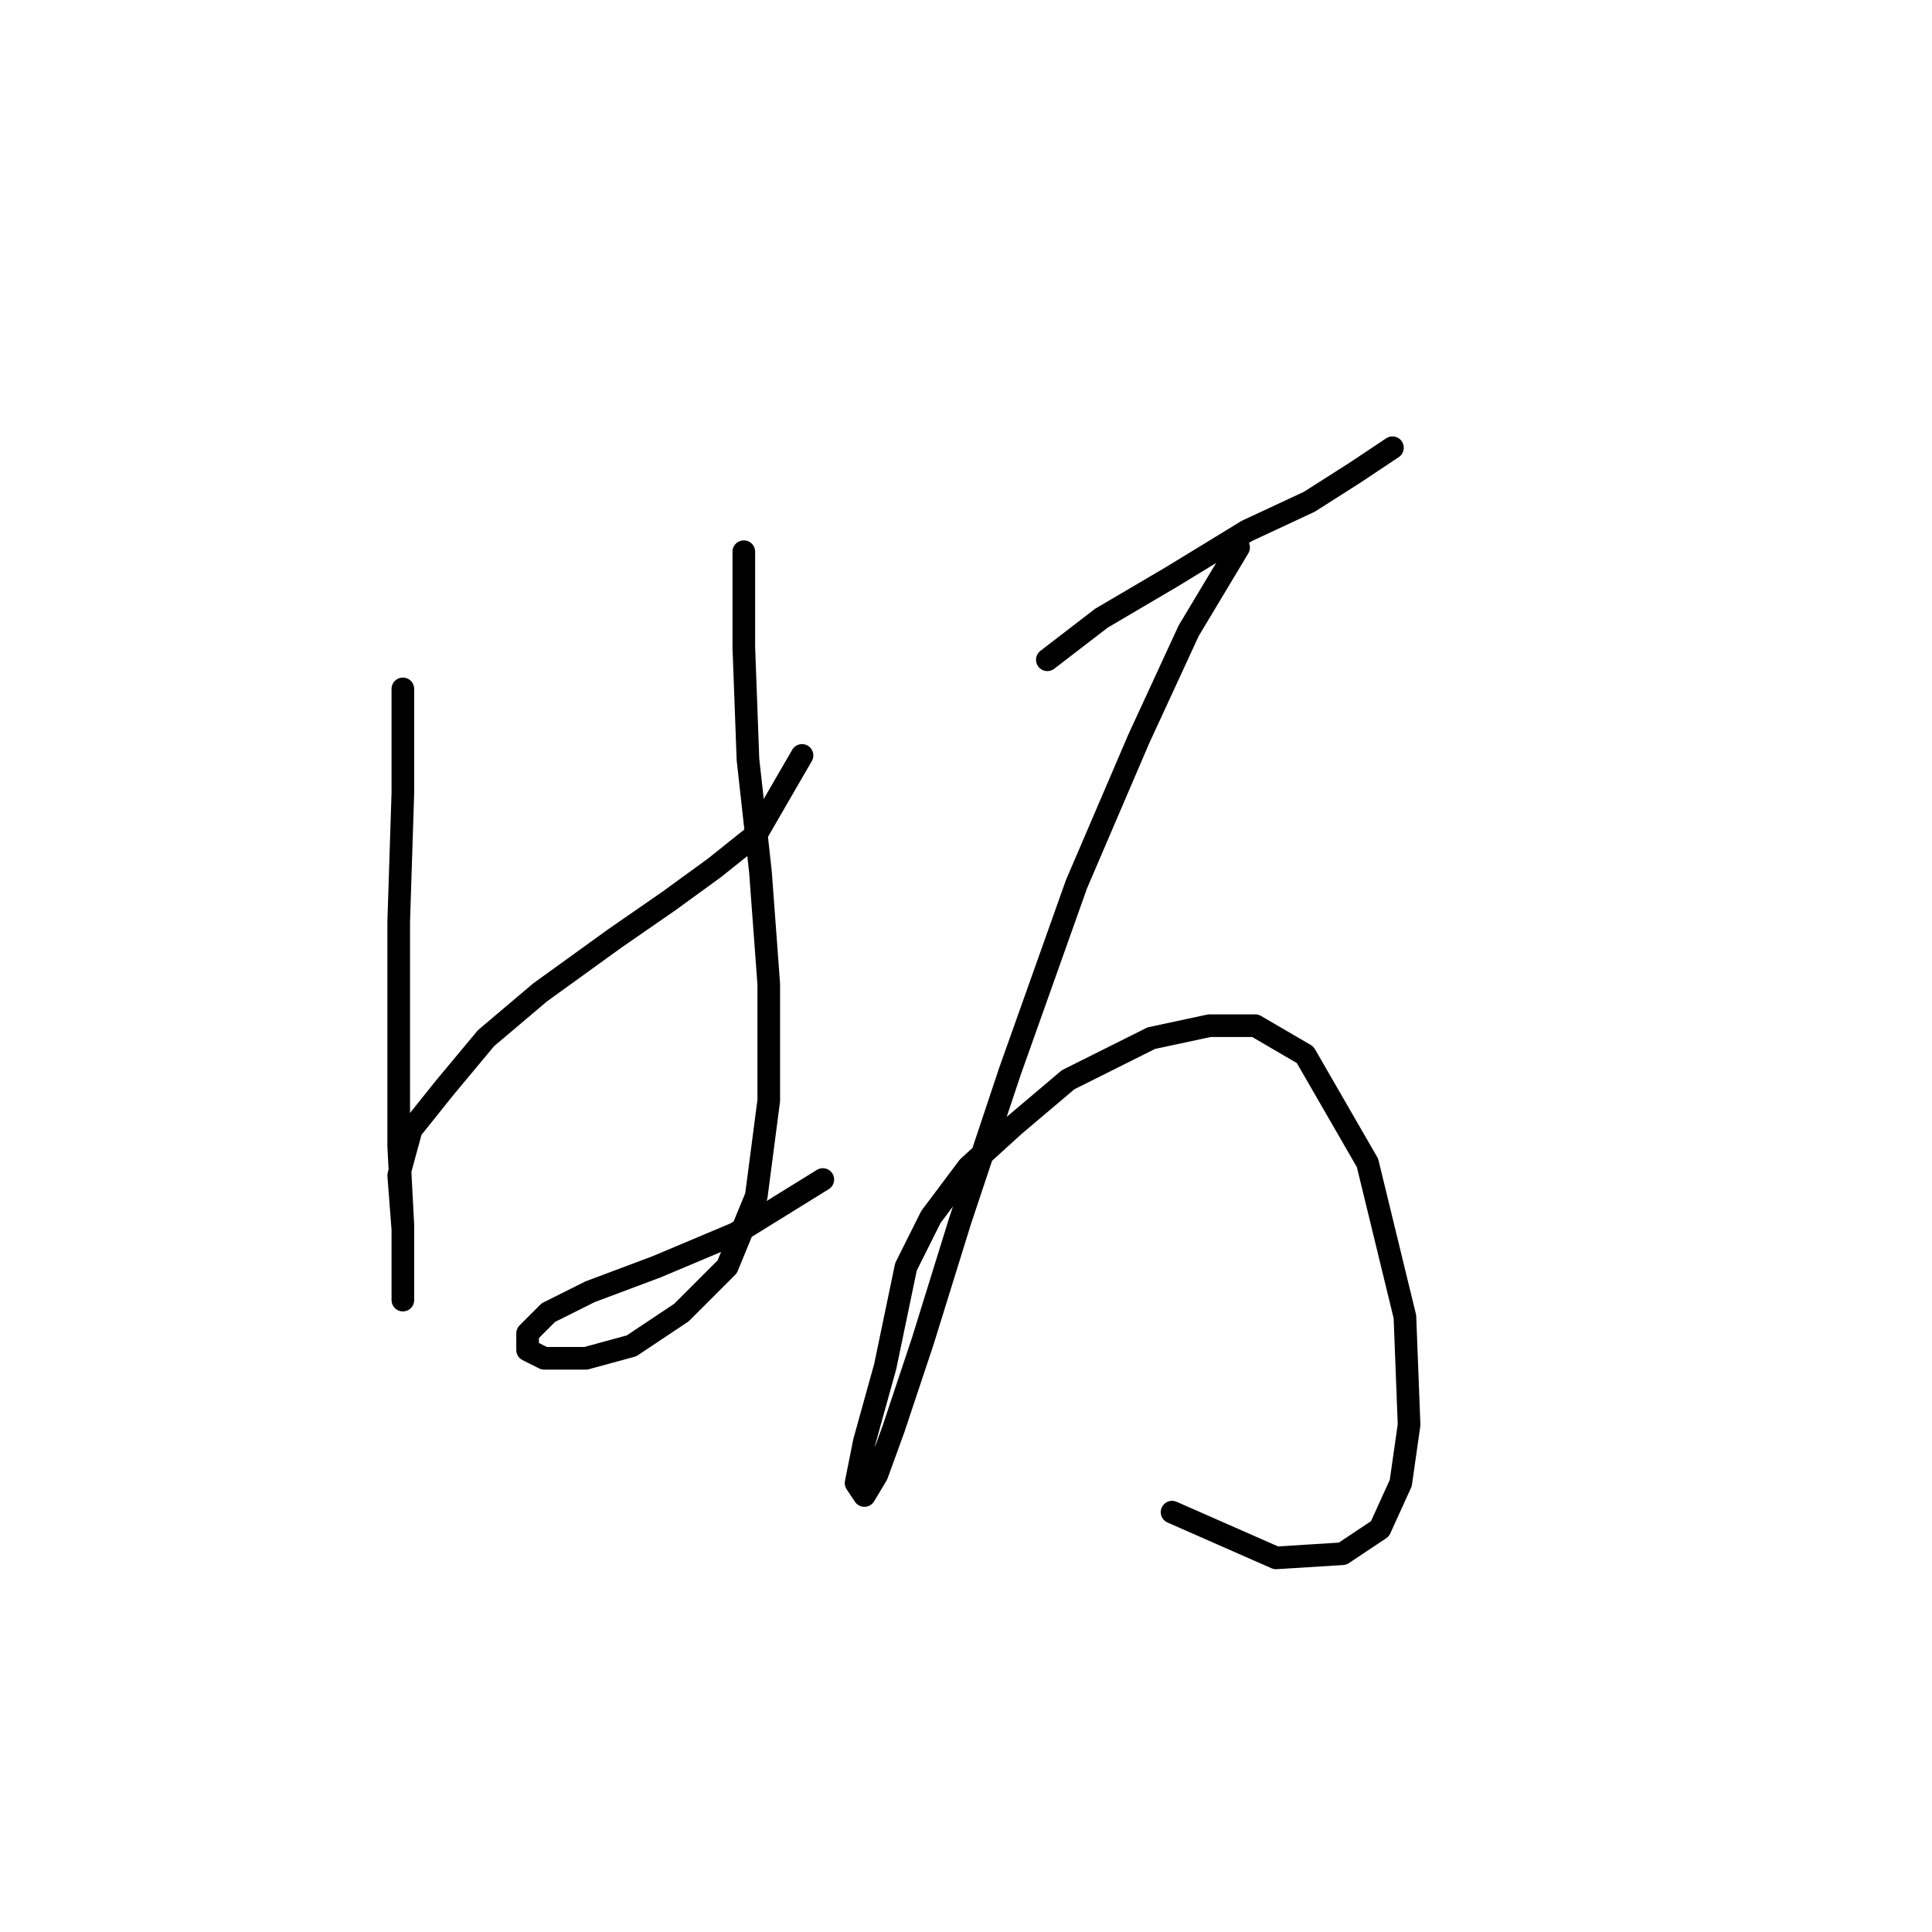 <?xml version="1.0" standalone="no"?>
    <svg width="256" height="256" xmlns="http://www.w3.org/2000/svg" version="1.1">
    <polyline stroke="black" stroke-width="3" stroke-linecap="round" fill="transparent" stroke-linejoin="round" points="53.382 91.282 53.382 105.055 52.831 122.134 52.831 138.112 52.831 151.885 53.382 162.353 53.382 168.413 53.382 172.27 53.382 172.27 53.382 168.964 53.382 162.904 52.831 155.742 54.484 149.681 58.892 144.172 64.401 137.561 71.563 131.5 81.48 124.338 88.642 119.38 94.703 114.972 100.212 110.565 106.272 100.097 106.272 100.097 " />
        <polyline stroke="black" stroke-width="3" stroke-linecap="round" fill="transparent" stroke-linejoin="round" points="98.559 73.101 98.559 85.772 99.11 100.648 100.763 115.523 101.865 130.399 101.865 145.825 100.212 158.496 96.356 167.862 90.295 173.923 83.684 178.33 77.624 179.983 72.114 179.983 69.91 178.881 69.91 176.677 72.665 173.923 78.175 171.168 86.99 167.862 97.457 163.455 109.027 156.293 109.027 156.293 " />
        <polyline stroke="black" stroke-width="3" stroke-linecap="round" fill="transparent" stroke-linejoin="round" points="138.778 87.425 145.94 81.916 155.306 76.406 165.223 70.346 173.487 66.49 179.547 62.633 184.506 59.327 184.506 59.327 " />
        <polyline stroke="black" stroke-width="3" stroke-linecap="round" fill="transparent" stroke-linejoin="round" points="164.121 72.55 157.51 83.569 150.899 97.893 142.634 117.176 133.819 141.968 127.208 161.802 122.25 177.779 118.393 189.349 116.189 195.409 114.537 198.164 113.435 196.511 114.537 191.002 117.291 181.085 120.046 167.862 123.352 161.251 128.31 154.64 134.37 149.13 141.533 143.07 152.551 137.561 160.265 135.908 166.325 135.908 172.936 139.764 181.2 154.089 186.159 174.474 186.71 188.798 185.608 196.511 182.853 202.572 177.895 205.877 169.08 206.428 155.306 200.368 155.306 200.368 " />
        </svg>